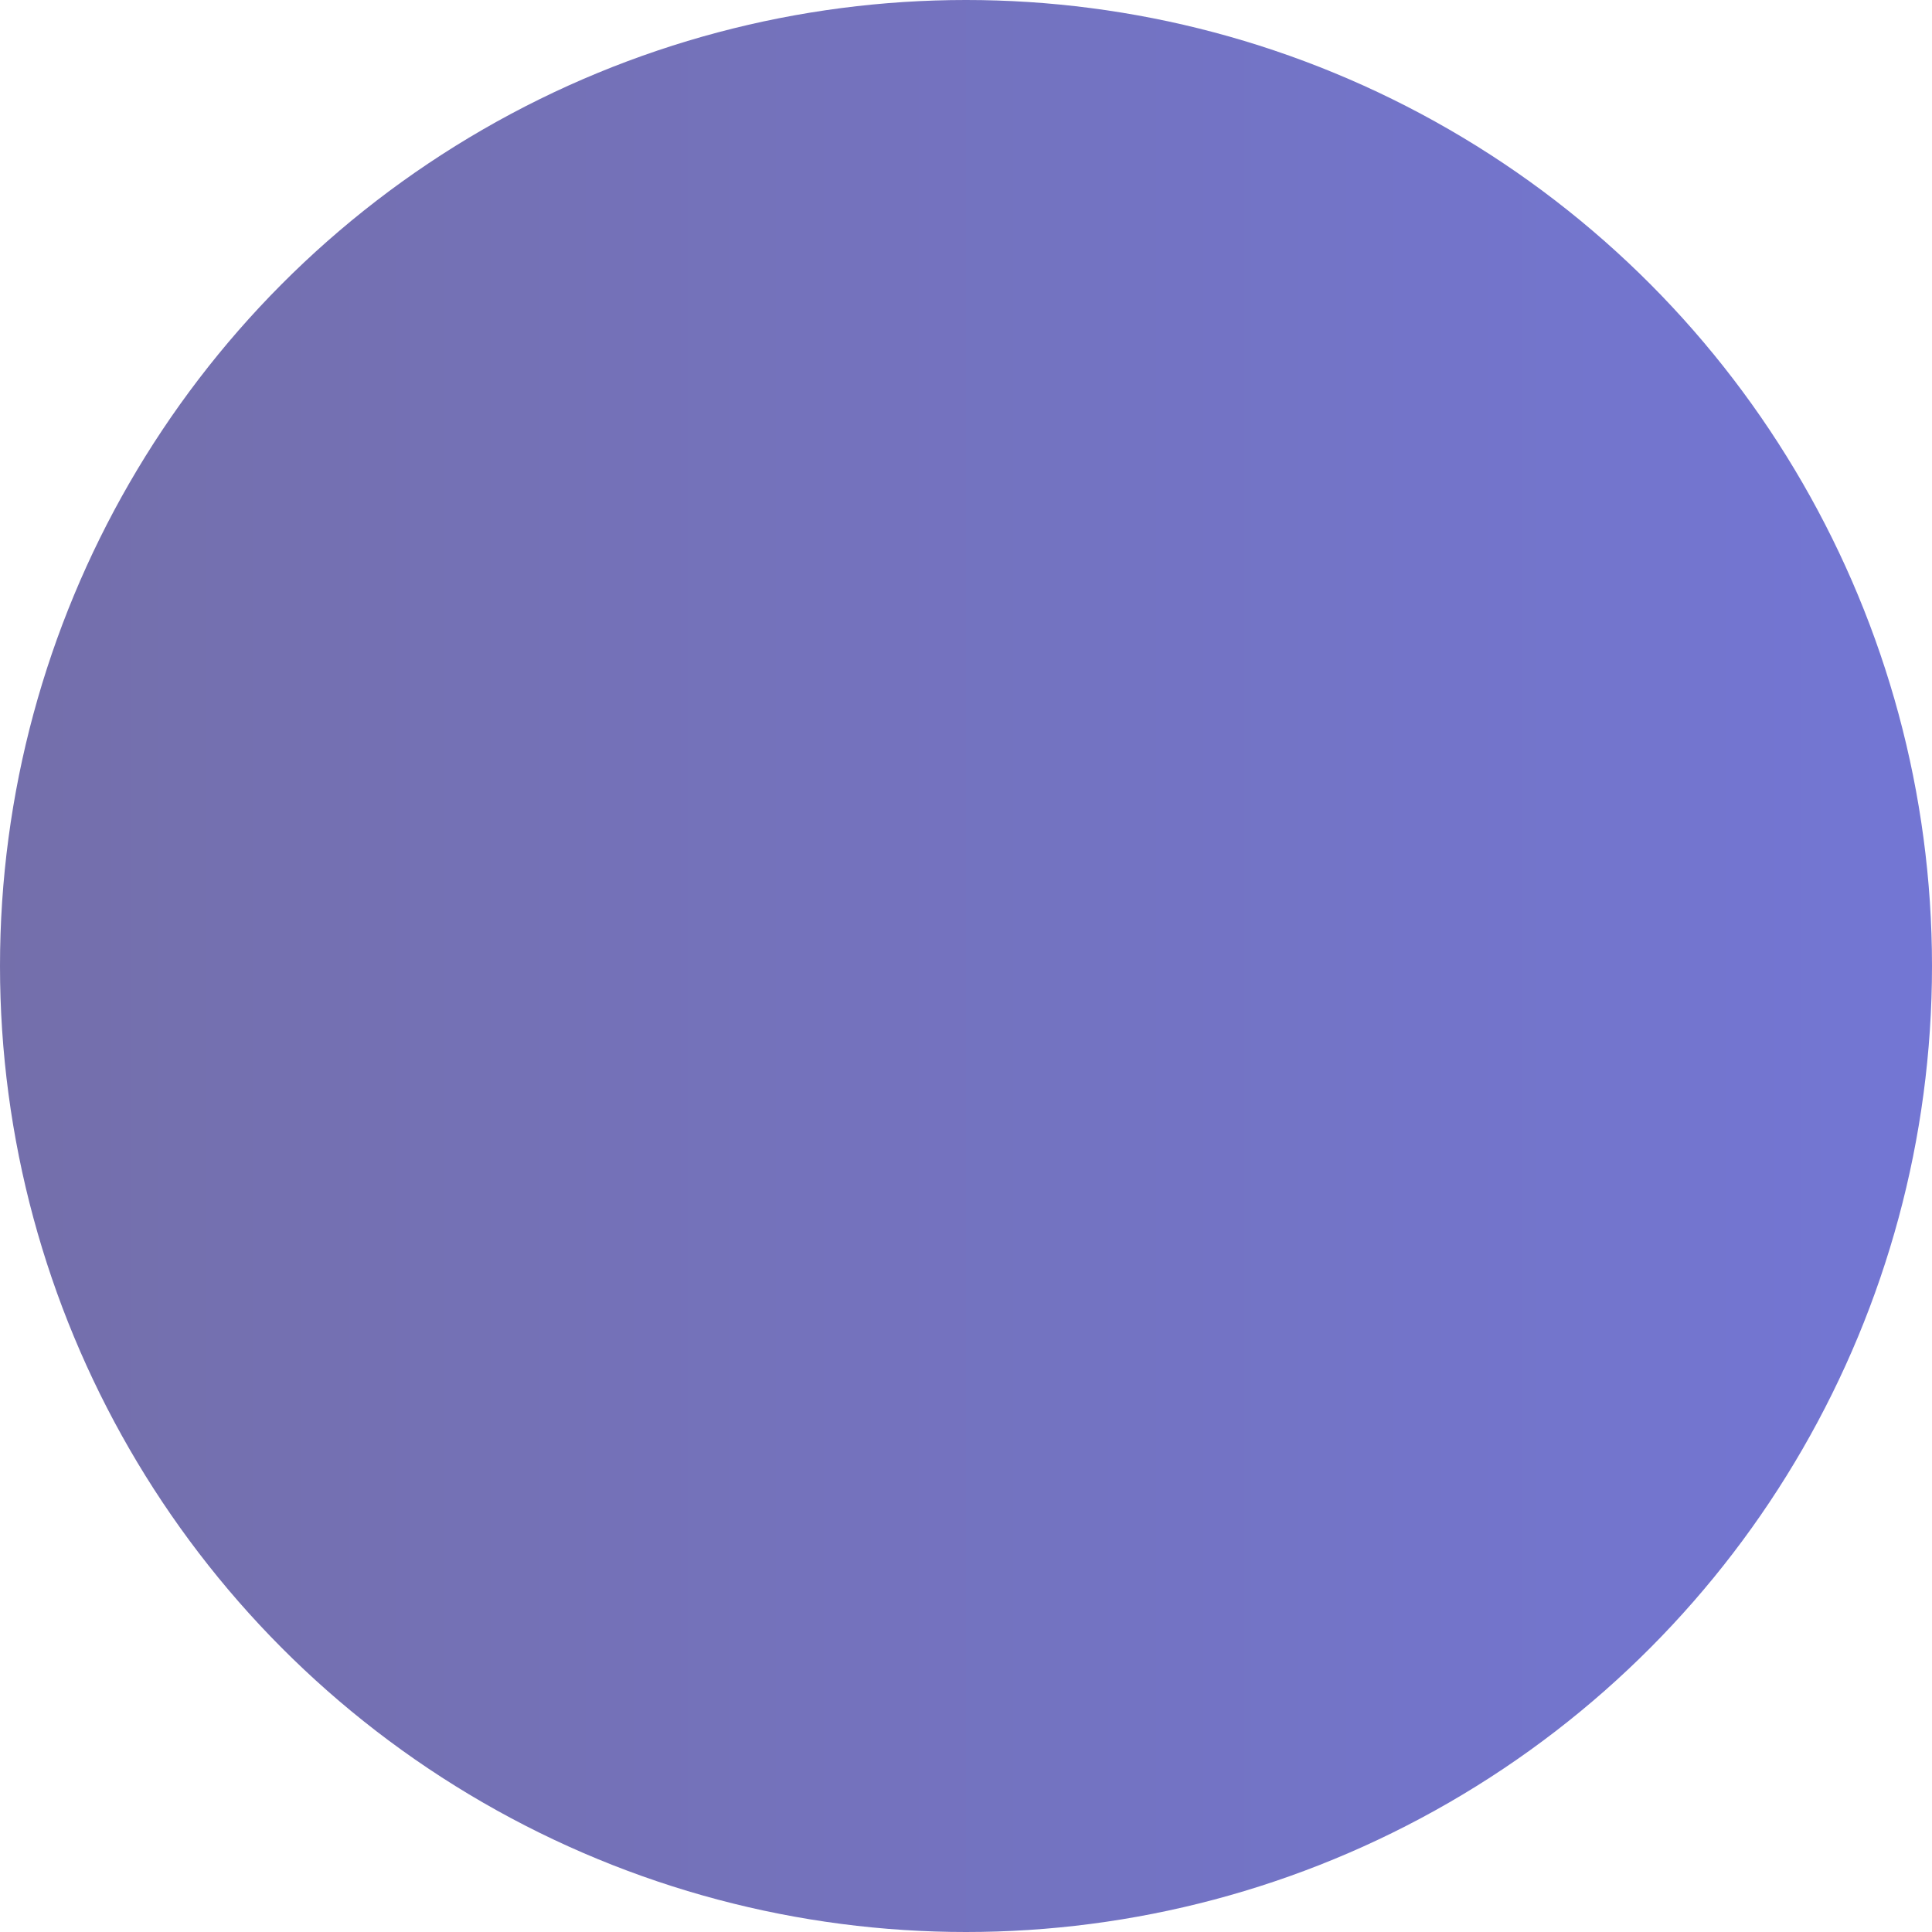 <?xml version="1.0" encoding="UTF-8"?>
<svg width="131px" height="131px" viewBox="0 0 131 131" version="1.1" xmlns="http://www.w3.org/2000/svg" xmlns:xlink="http://www.w3.org/1999/xlink">
    <!-- Generator: sketchtool 52.5 (67469) - http://www.bohemiancoding.com/sketch -->
    <title>AEBDFF4A-9041-4CF0-B649-0EB896C4D666</title>
    <desc>Created with sketchtool.</desc>
    <defs>
        <linearGradient x1="100%" y1="50%" x2="0%" y2="50%" id="linearGradient-1">
            <stop stop-color="#7376D4" offset="0%"></stop>
            <stop stop-color="#746FAB" offset="100%"></stop>
        </linearGradient>
    </defs>
    <g id="page" stroke="none" stroke-width="1" fill="none" fill-rule="evenodd">
        <g id="Landing-Page-Two-Columns" transform="translate(-315, -478)" fill="url(#linearGradient-1)" fill-rule="nonzero">
            <g id="header" transform="translate(-318, -772)">
                <g id="general-background">
                    <circle id="img-p-oval" cx="698.5" cy="1315.5" r="65.5"></circle>
                </g>
            </g>
        </g>
    </g>
</svg>
